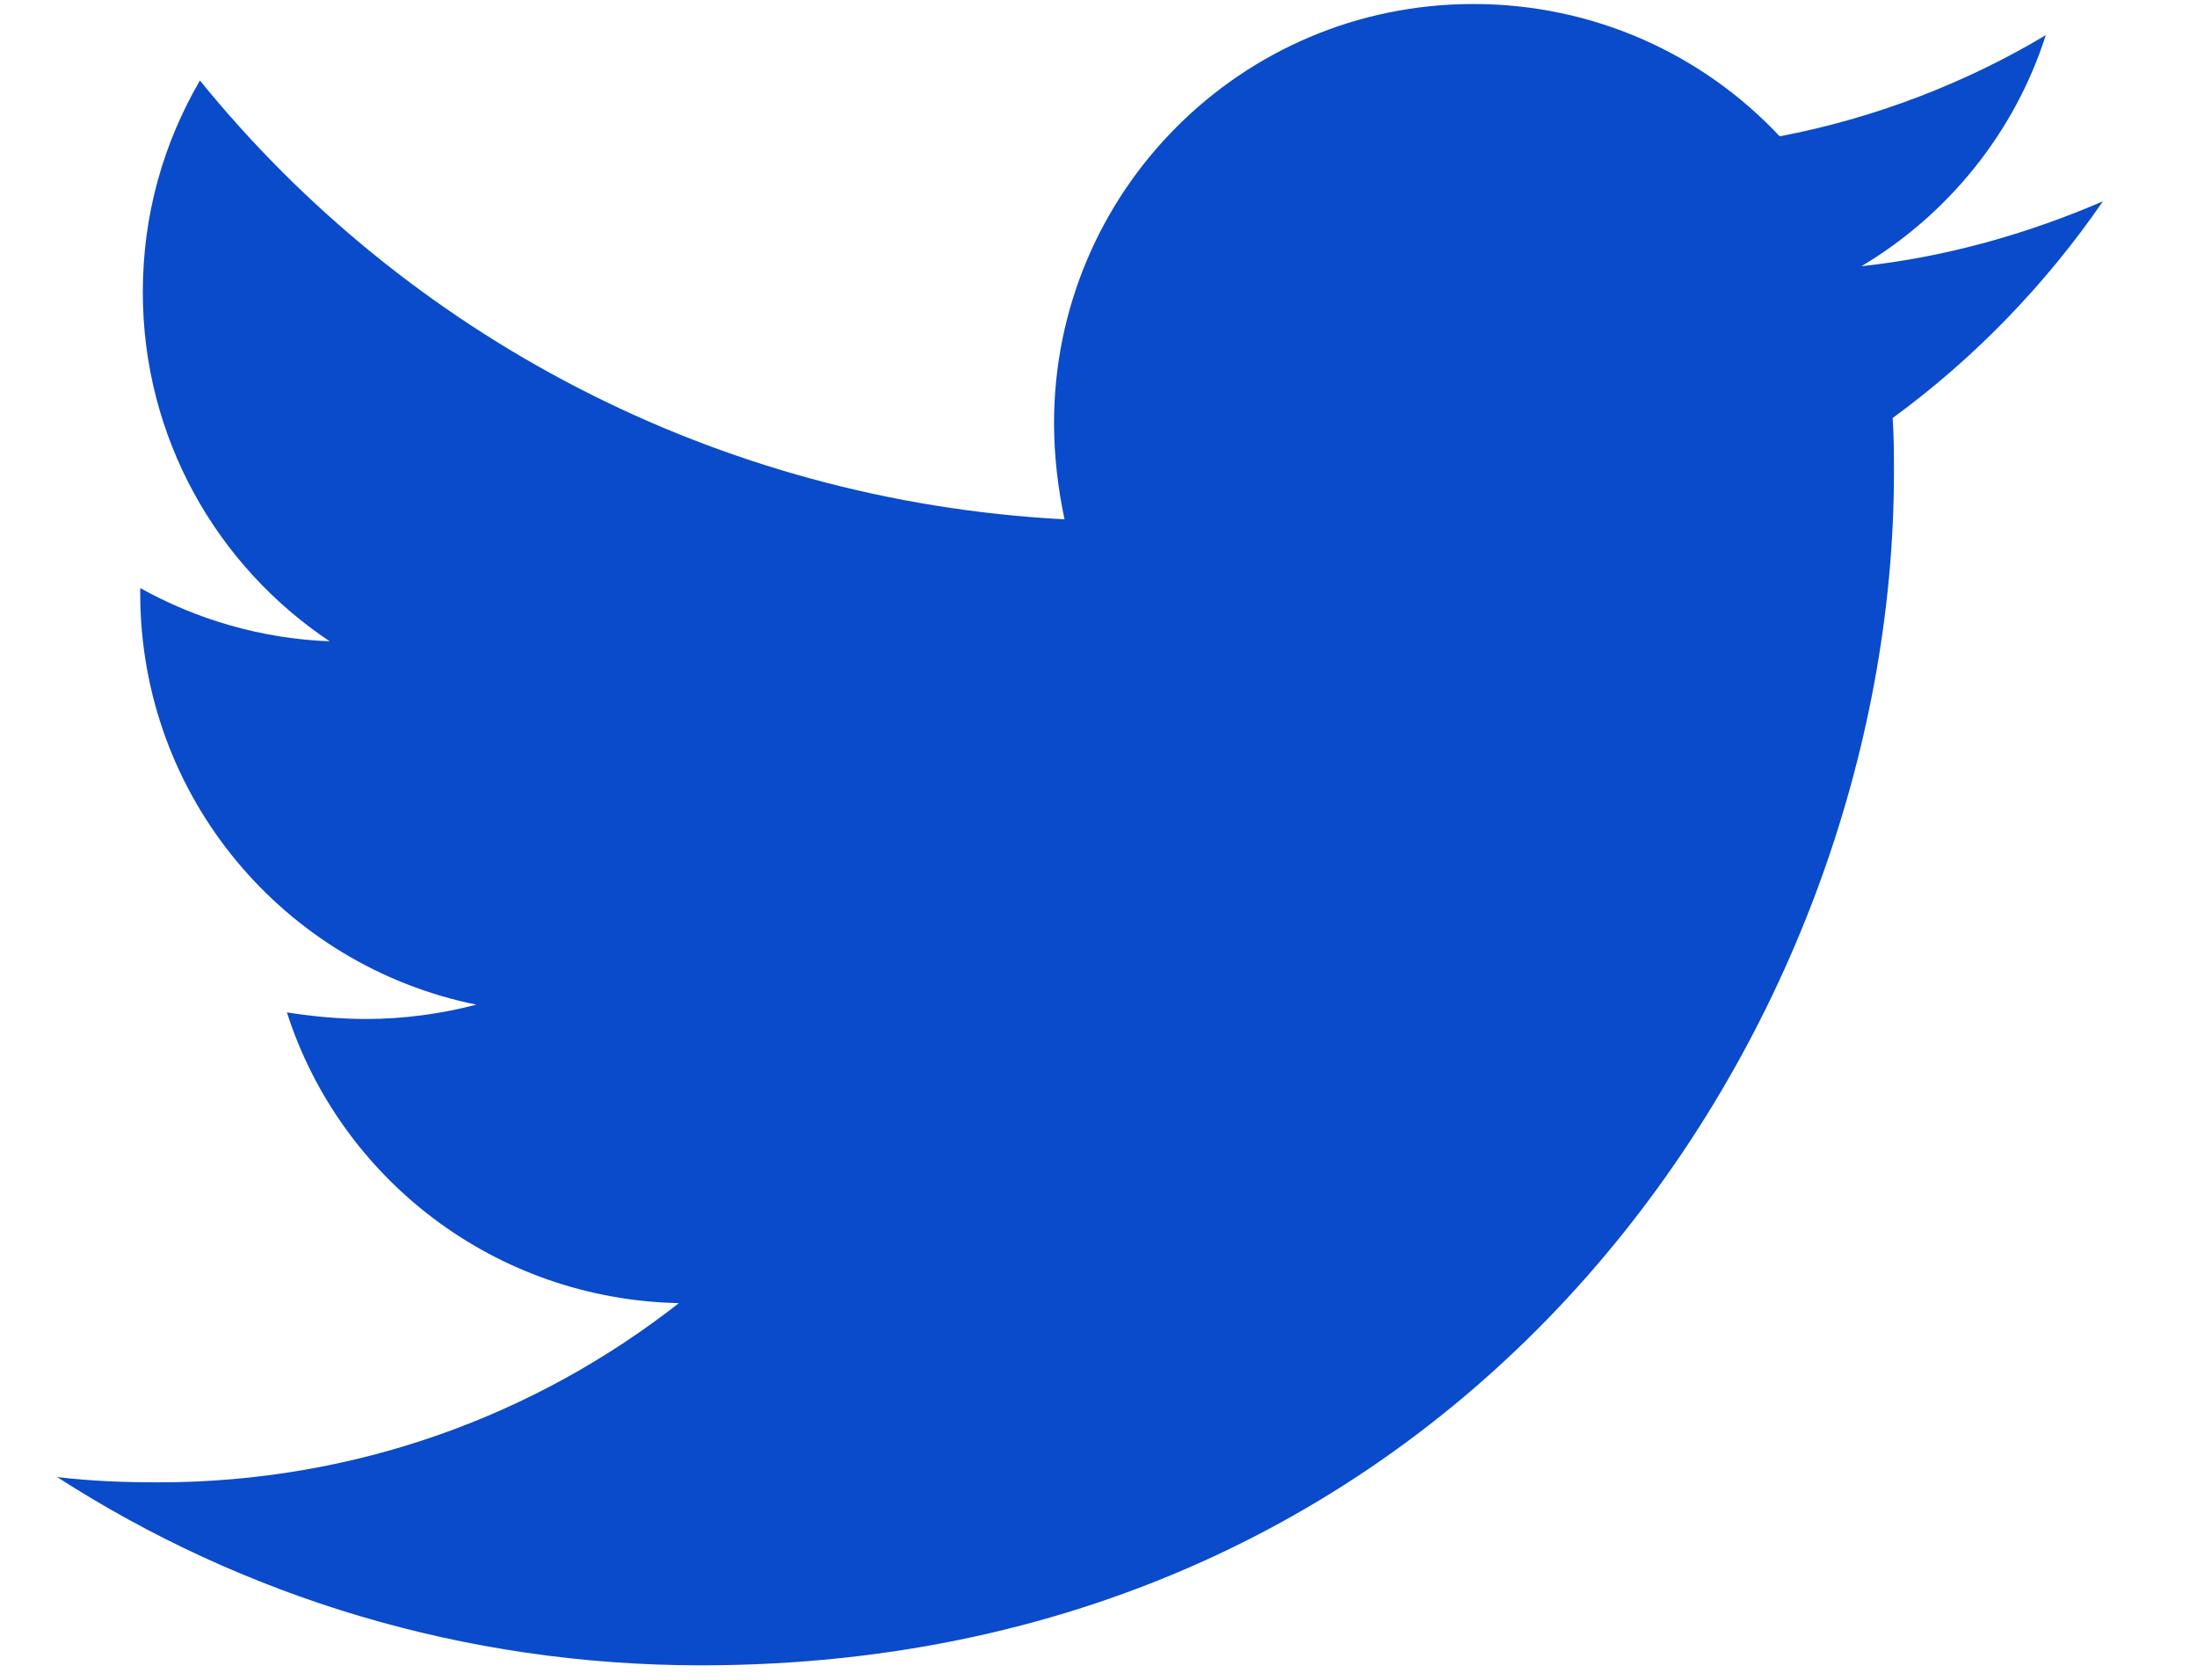 <svg width="17" height="13" viewBox="0 0 17 13" fill="none" xmlns="http://www.w3.org/2000/svg">
<path d="M16.272 1.558C15.69 1.809 15.057 1.99 14.404 2.06C15.077 1.658 15.589 1.025 15.83 0.272C15.208 0.644 14.505 0.915 13.771 1.055C13.179 0.423 12.335 0.031 11.401 0.031C9.603 0.031 8.156 1.487 8.156 3.275C8.156 3.526 8.186 3.777 8.237 4.019C5.545 3.878 3.144 2.592 1.547 0.623C1.266 1.106 1.105 1.658 1.105 2.261C1.105 3.386 1.677 4.38 2.551 4.963C2.019 4.943 1.517 4.792 1.085 4.551C1.085 4.561 1.085 4.581 1.085 4.591C1.085 6.168 2.2 7.474 3.686 7.775C3.415 7.846 3.124 7.886 2.833 7.886C2.622 7.886 2.421 7.866 2.22 7.835C2.632 9.121 3.827 10.055 5.253 10.085C4.138 10.959 2.742 11.472 1.225 11.472C0.954 11.472 0.703 11.462 0.442 11.431C1.878 12.356 3.586 12.888 5.424 12.888C11.391 12.888 14.655 7.946 14.655 3.657C14.655 3.516 14.655 3.376 14.645 3.235C15.278 2.773 15.83 2.2 16.272 1.558Z" fill="#094BCA"/>
</svg>
